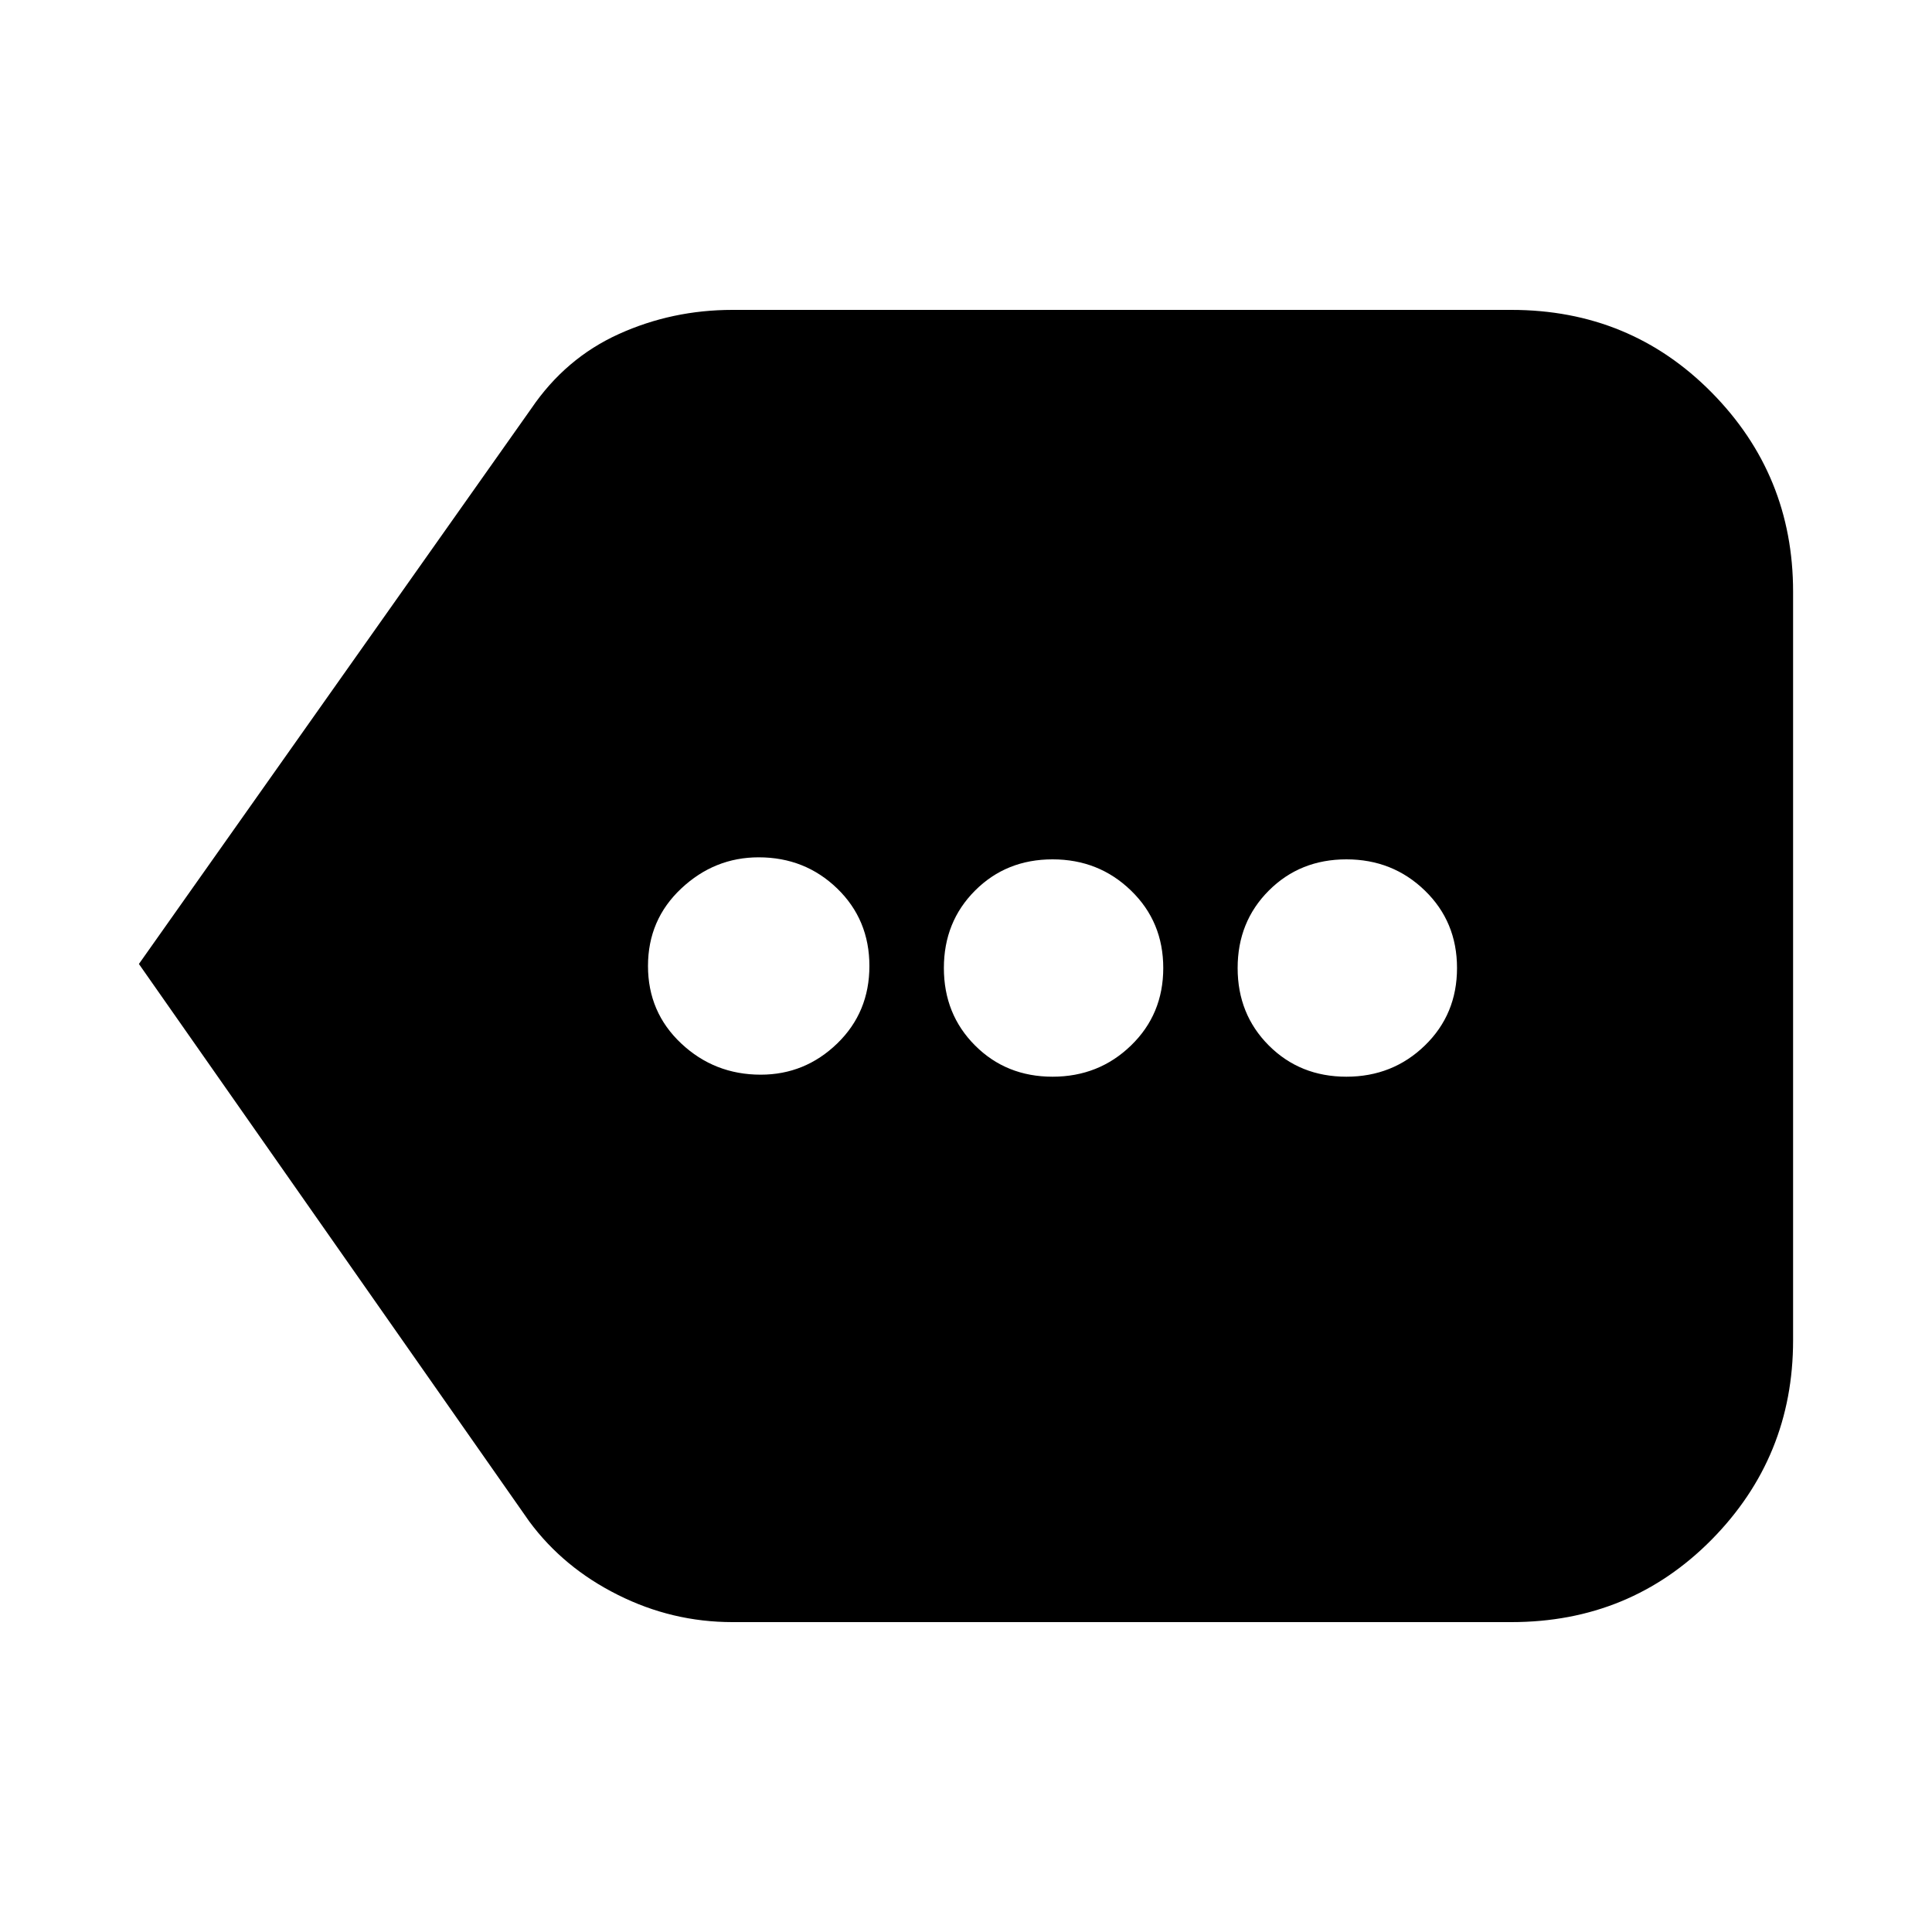 <svg xmlns="http://www.w3.org/2000/svg" height="20" width="20"><path d="M7.875 11.125Q8.333 11.125 8.667 10.802Q9 10.479 9 10Q9 9.521 8.667 9.198Q8.333 8.875 7.854 8.875Q7.396 8.875 7.052 9.198Q6.708 9.521 6.708 10Q6.708 10.479 7.052 10.802Q7.396 11.125 7.875 11.125ZM10.896 11.146Q11.375 11.146 11.708 10.823Q12.042 10.5 12.042 10.021Q12.042 9.542 11.708 9.219Q11.375 8.896 10.896 8.896Q10.417 8.896 10.094 9.219Q9.771 9.542 9.771 10.021Q9.771 10.5 10.094 10.823Q10.417 11.146 10.896 11.146ZM13.938 11.146Q14.417 11.146 14.75 10.823Q15.083 10.5 15.083 10.021Q15.083 9.542 14.75 9.219Q14.417 8.896 13.938 8.896Q13.458 8.896 13.135 9.219Q12.812 9.542 12.812 10.021Q12.812 10.5 13.135 10.823Q13.458 11.146 13.938 11.146ZM1.438 9.979 5.5 4.229Q5.854 3.708 6.406 3.458Q6.958 3.208 7.583 3.208H15.646Q16.875 3.208 17.719 4.063Q18.562 4.917 18.562 6.125V13.875Q18.562 15.083 17.719 15.938Q16.875 16.792 15.646 16.792H7.583Q6.958 16.792 6.396 16.51Q5.833 16.229 5.479 15.75Z"/></svg>